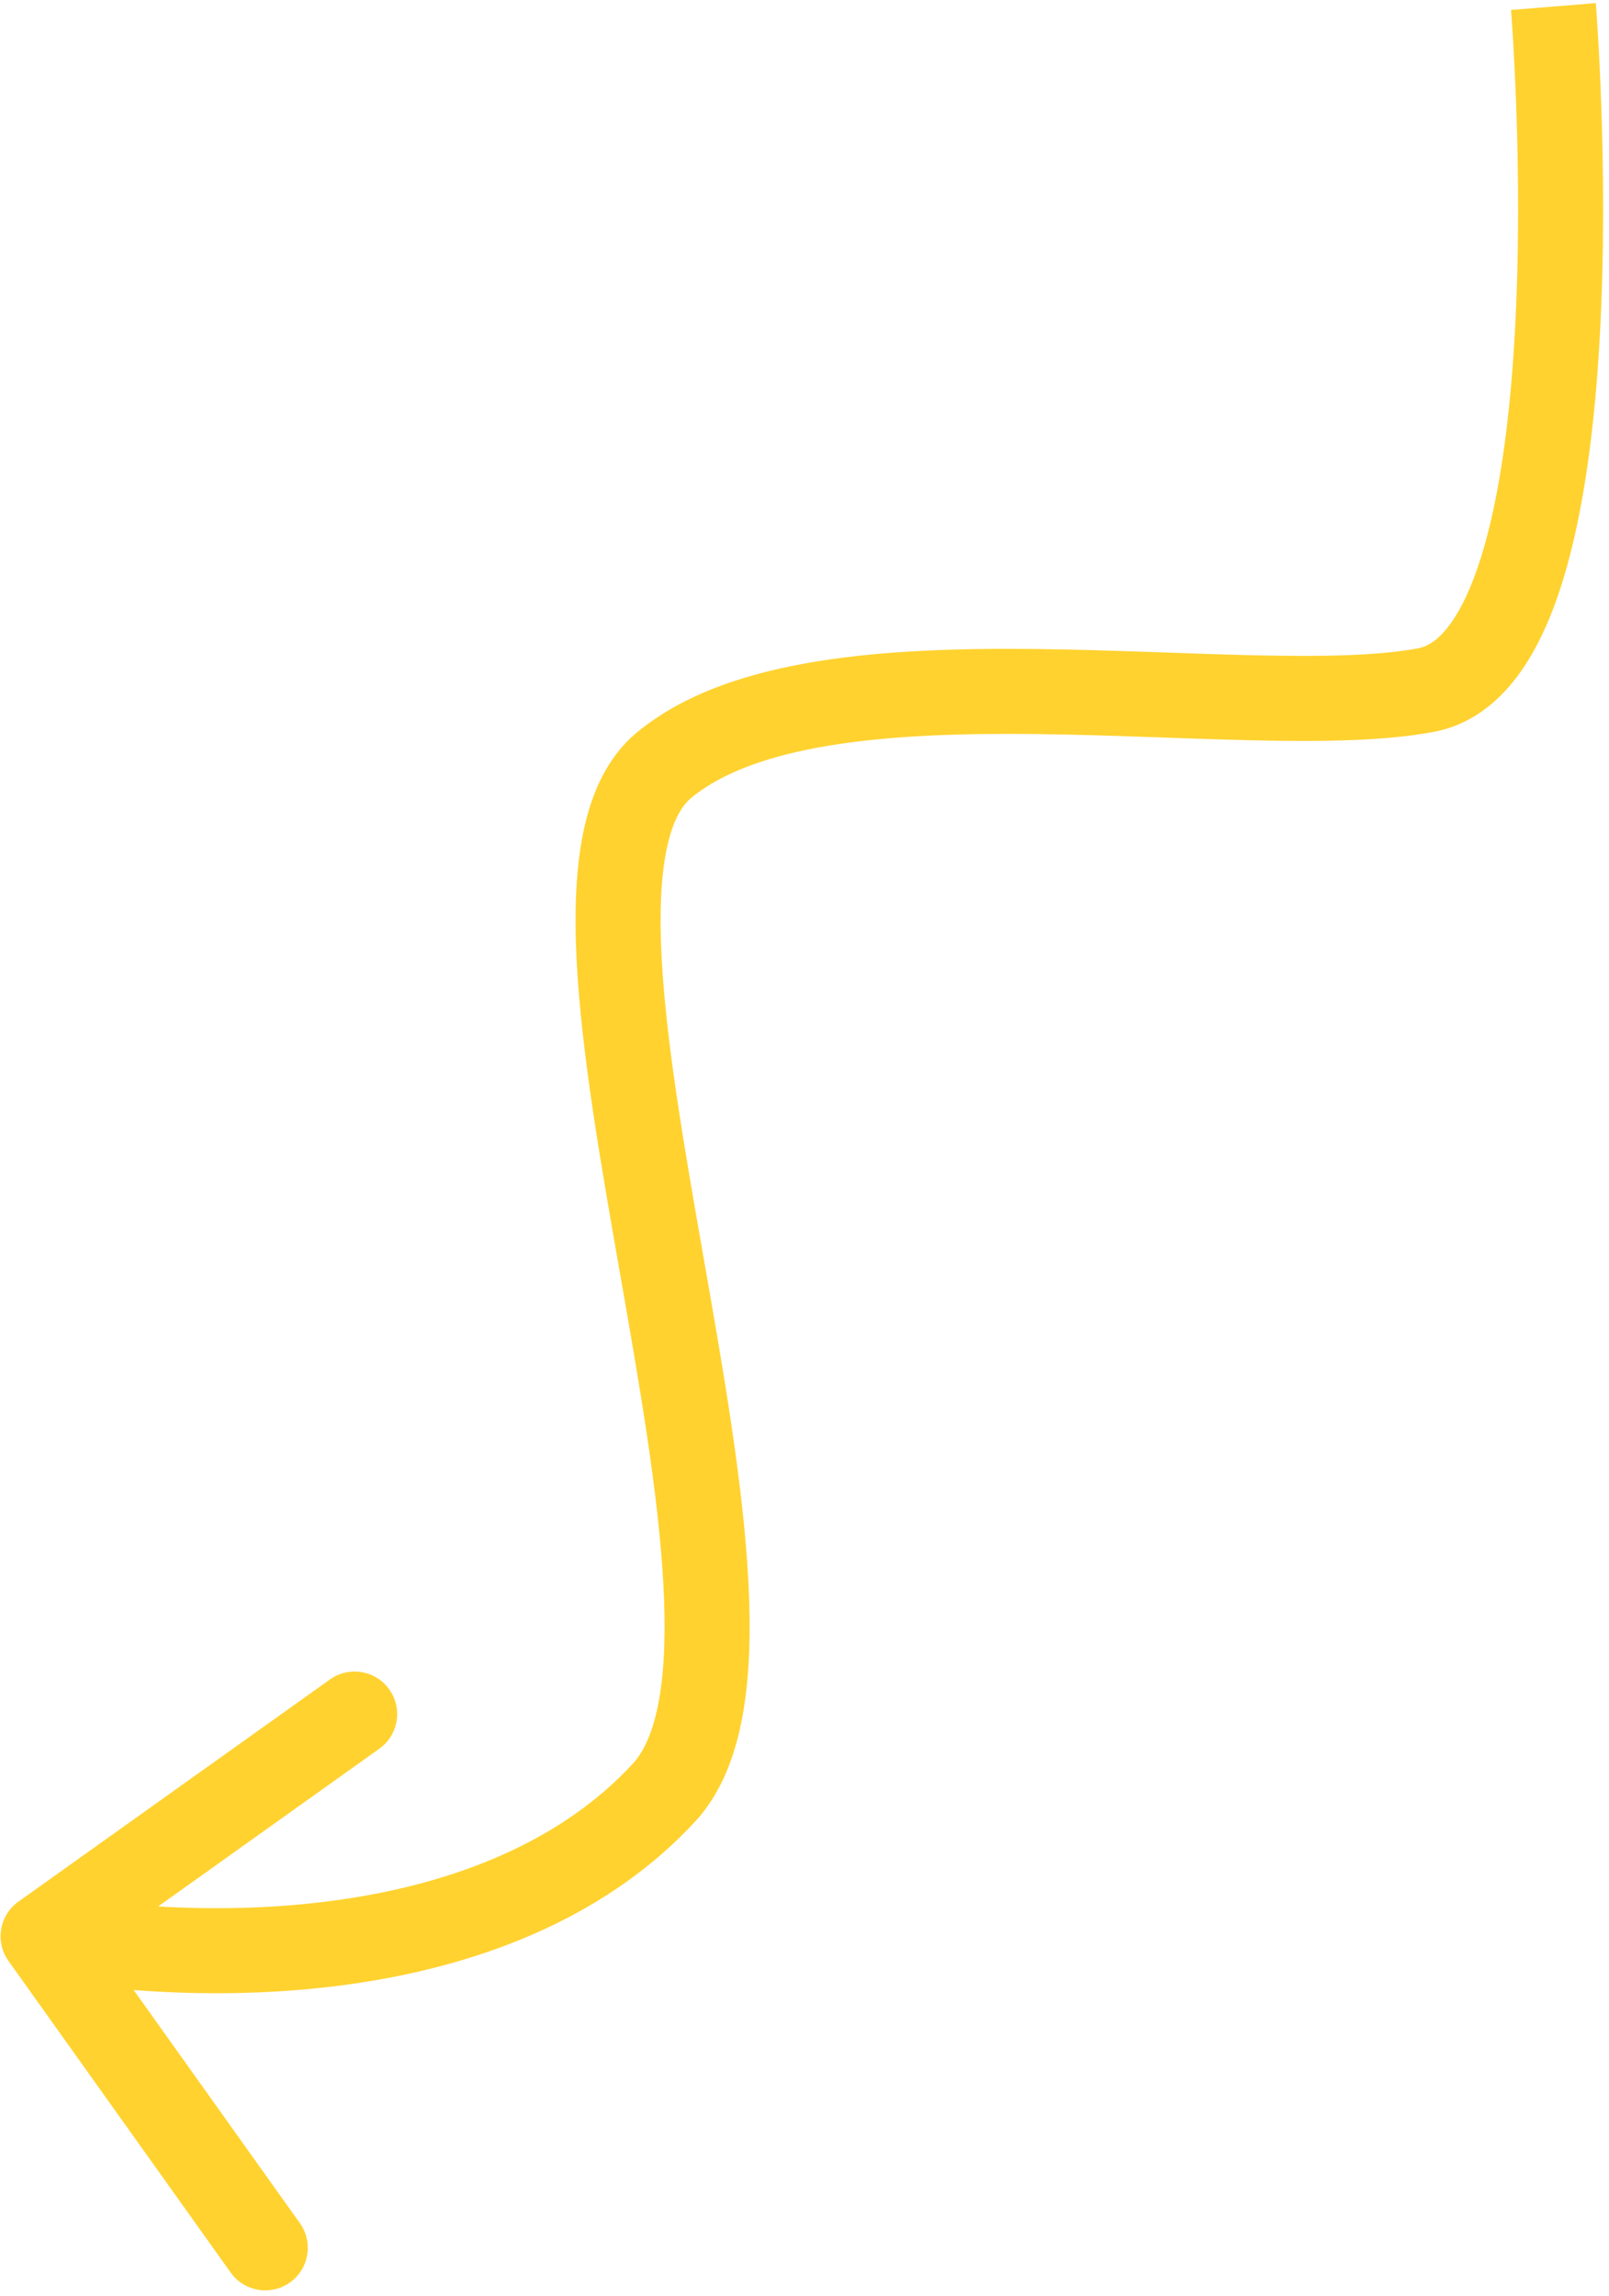 <svg width="246" height="351" viewBox="0 0 246 351" fill="none" xmlns="http://www.w3.org/2000/svg">
<path d="M1.299 299.774C-0.786 296.851 -0.106 292.792 2.817 290.708L50.447 256.743C53.37 254.659 57.429 255.339 59.513 258.262C61.598 261.184 60.918 265.243 57.995 267.328L15.657 297.519L45.848 339.857C47.932 342.78 47.252 346.839 44.33 348.923C41.407 351.007 37.348 350.327 35.264 347.404L1.299 299.774ZM101.5 117L105.654 122L101.5 117ZM106.272 278.473C93.389 292.404 75.546 299.574 57.572 302.693C39.568 305.818 20.878 304.984 5.517 302.411L7.665 289.59C21.921 291.977 39.097 292.705 55.349 289.885C71.631 287.06 86.433 280.779 96.728 269.647L106.272 278.473ZM105.654 122C104.24 123.174 102.829 125.479 101.932 129.768C101.045 134.01 100.81 139.494 101.141 146.09C101.804 159.303 104.638 175.525 107.607 192.476C110.534 209.185 113.587 226.581 114.398 241.39C114.805 248.811 114.67 255.876 113.572 262.067C112.482 268.208 110.345 274.069 106.272 278.473L96.728 269.647C98.45 267.785 99.909 264.661 100.771 259.797C101.625 254.983 101.797 249.024 101.418 242.101C100.657 228.222 97.768 211.653 94.802 194.719C91.878 178.027 88.869 160.928 88.157 146.742C87.801 139.638 87.995 132.903 89.208 127.107C90.41 121.356 92.769 115.803 97.346 112L105.654 122ZM237.5 1C243.979 0.473 243.979 0.475 243.979 0.476C243.979 0.477 243.979 0.479 243.979 0.482C243.98 0.486 243.98 0.491 243.981 0.499C243.982 0.513 243.983 0.534 243.986 0.56C243.99 0.612 243.996 0.689 244.003 0.788C244.018 0.986 244.04 1.276 244.067 1.651C244.121 2.401 244.196 3.494 244.281 4.882C244.451 7.656 244.662 11.615 244.827 16.378C245.157 25.886 245.309 38.676 244.58 51.681C243.856 64.594 242.245 78.124 238.887 88.927C237.209 94.325 234.986 99.406 231.946 103.441C228.862 107.535 224.679 110.864 219.194 111.889L216.806 99.111C218.214 98.847 219.811 97.944 221.563 95.618C223.36 93.234 225.03 89.708 226.473 85.068C229.356 75.793 230.896 63.52 231.601 50.953C232.3 38.477 232.157 26.109 231.835 16.829C231.674 12.197 231.469 8.354 231.305 5.676C231.223 4.337 231.152 3.291 231.101 2.583C231.075 2.229 231.055 1.961 231.041 1.782C231.035 1.693 231.029 1.627 231.026 1.584C231.024 1.563 231.023 1.547 231.022 1.538C231.022 1.533 231.022 1.529 231.021 1.528C231.021 1.527 231.021 1.526 231.021 1.526C231.021 1.526 231.021 1.527 237.5 1ZM219.194 111.889C211.557 113.317 201.703 113.405 191.386 113.17C180.682 112.926 169.721 112.346 158.323 112.216C147.097 112.088 136.312 112.426 126.979 113.944C117.546 115.478 110.338 118.108 105.654 122L97.346 112C104.645 105.937 114.544 102.796 124.893 101.112C135.342 99.413 147.014 99.087 158.471 99.217C169.755 99.345 181.701 99.946 191.682 100.173C202.049 100.41 210.656 100.26 216.806 99.111L219.194 111.889Z" fill="#FFD22F"/>
</svg>
